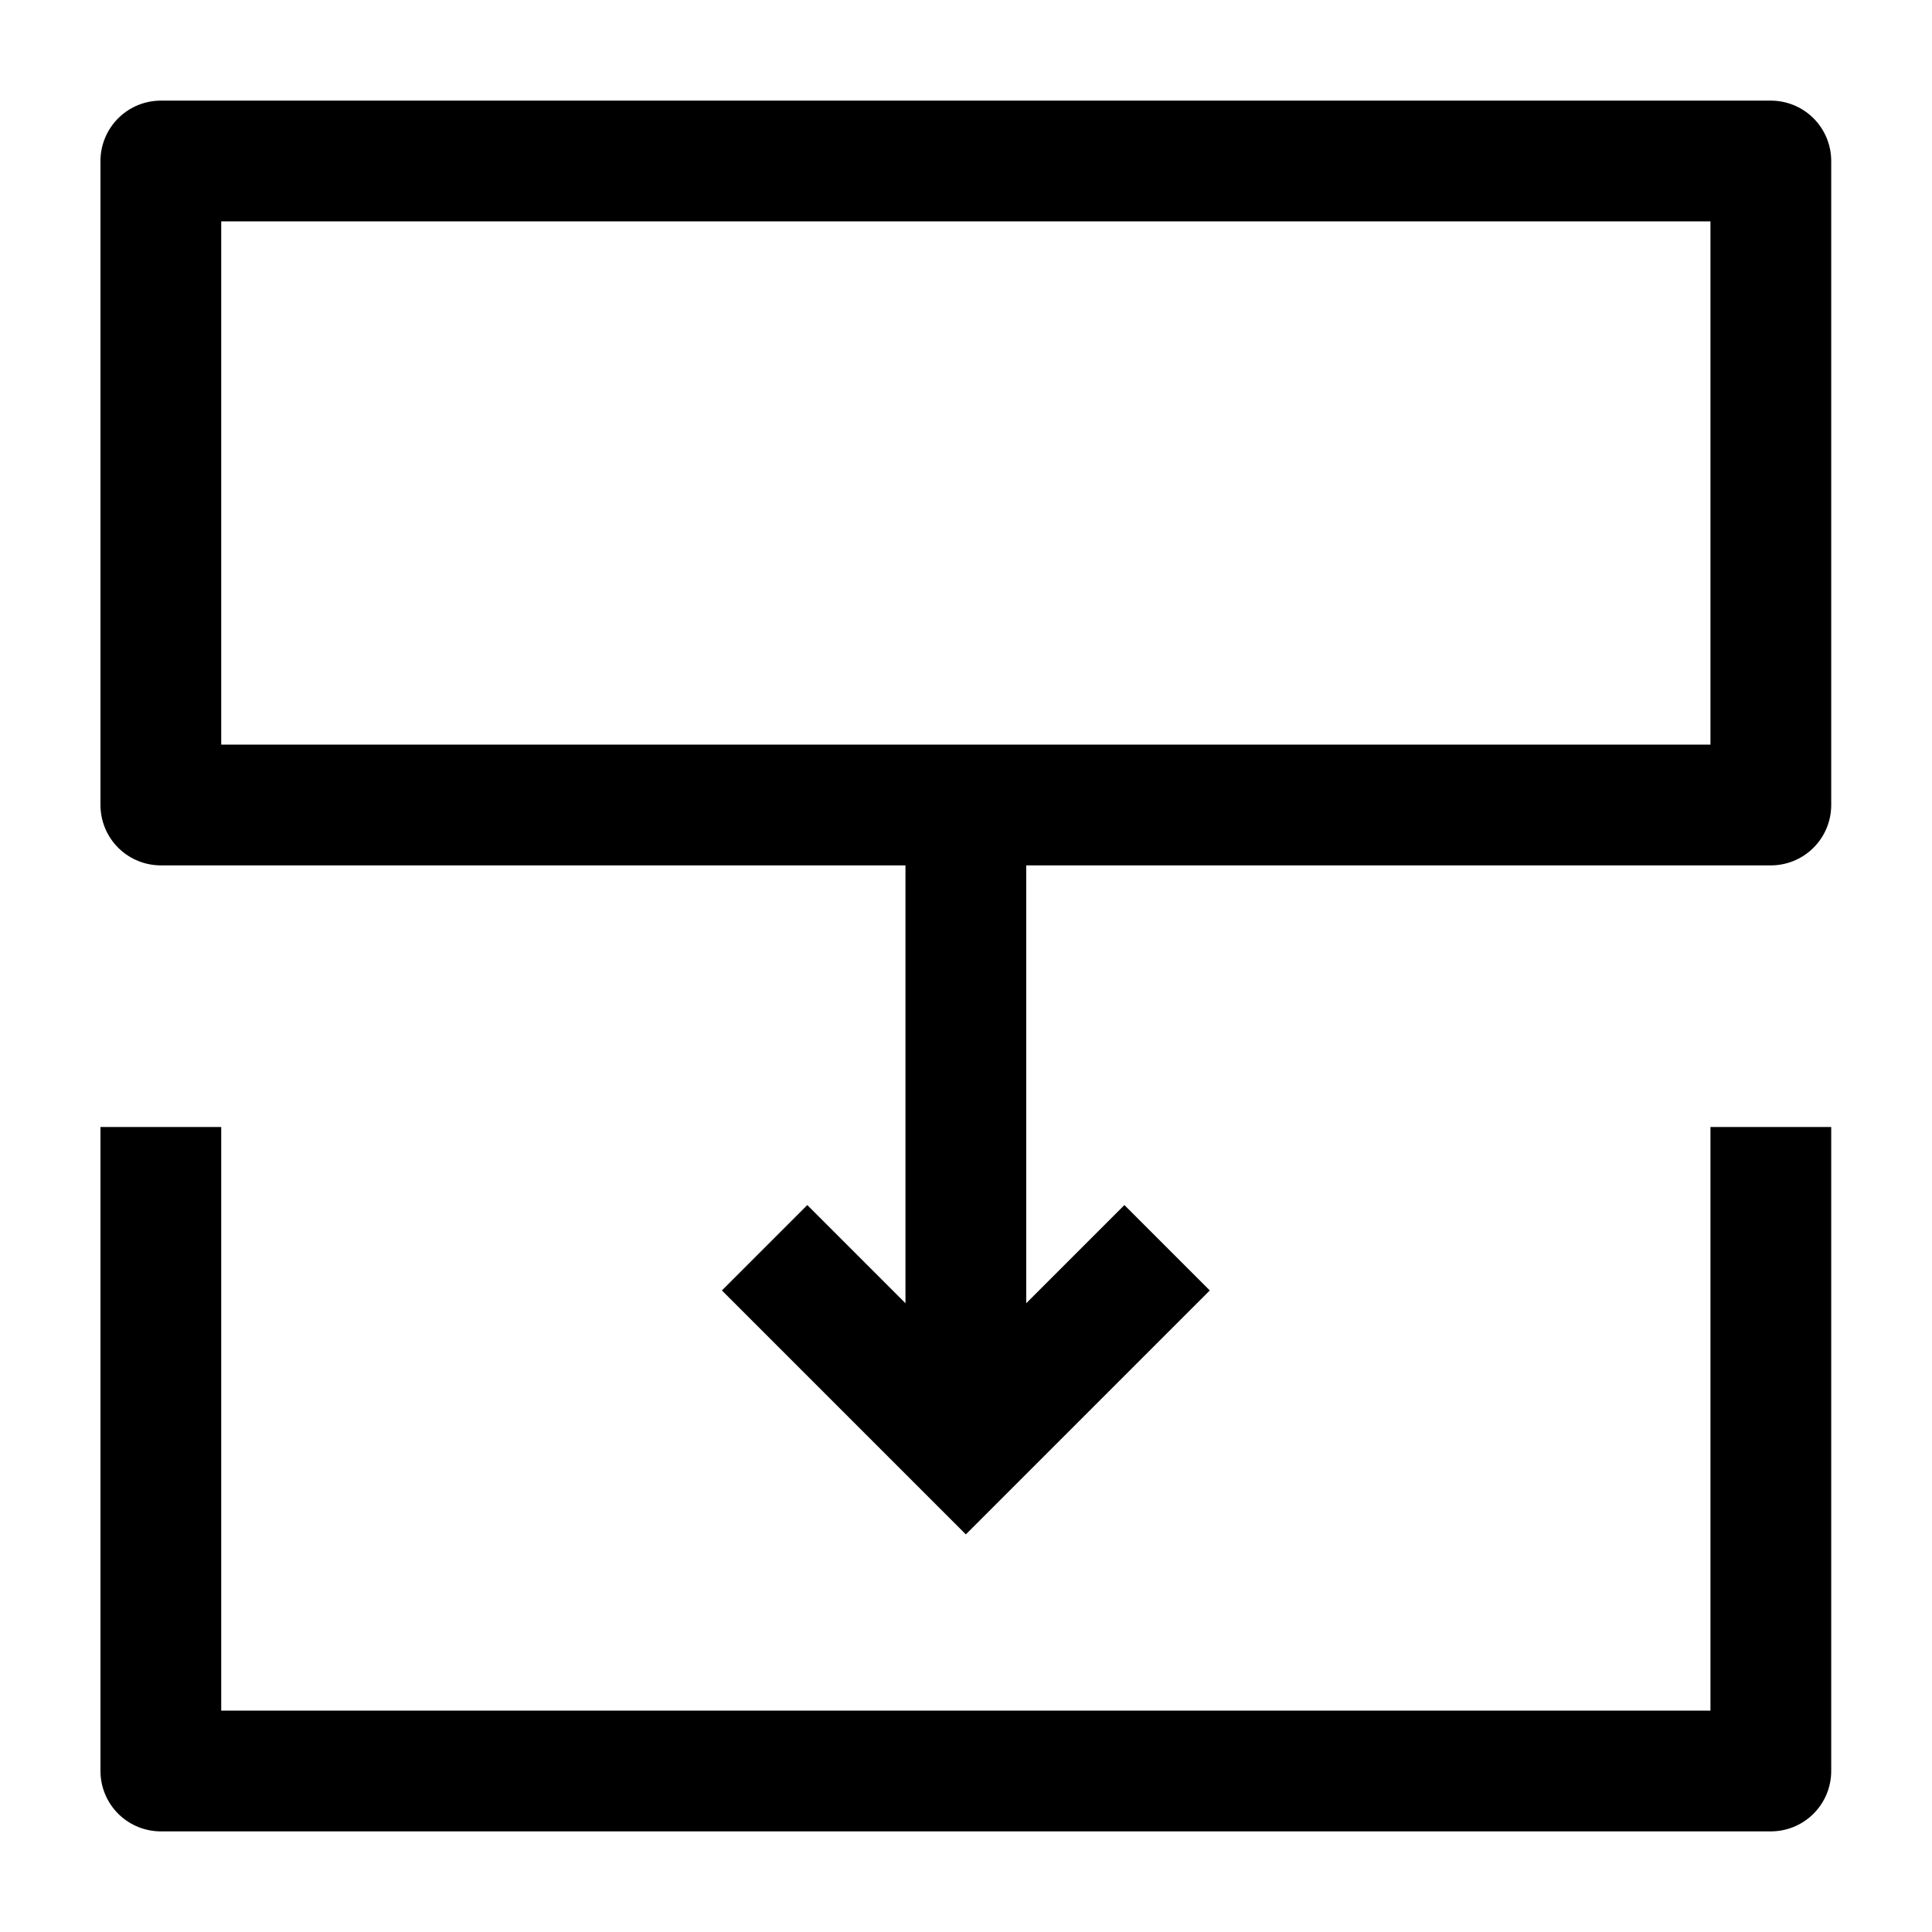 <svg width="24" height="24" viewBox="0 0 24 24" fill="none" xmlns="http://www.w3.org/2000/svg">
    <path d="M1.998 10L21.998 10V2L1.998 2L1.998 10Z" stroke="currentColor" stroke-width="1.5" stroke-linejoin="round"/>
    <path d="M1.998 14V22H21.998V14" stroke="currentColor" stroke-width="1.5" stroke-linejoin="round"/>
    <path d="M11.998 10L11.998 17.625M14.498 15.5L11.998 18L9.498 15.5" stroke="currentColor" stroke-width="1.5"/>
</svg>
